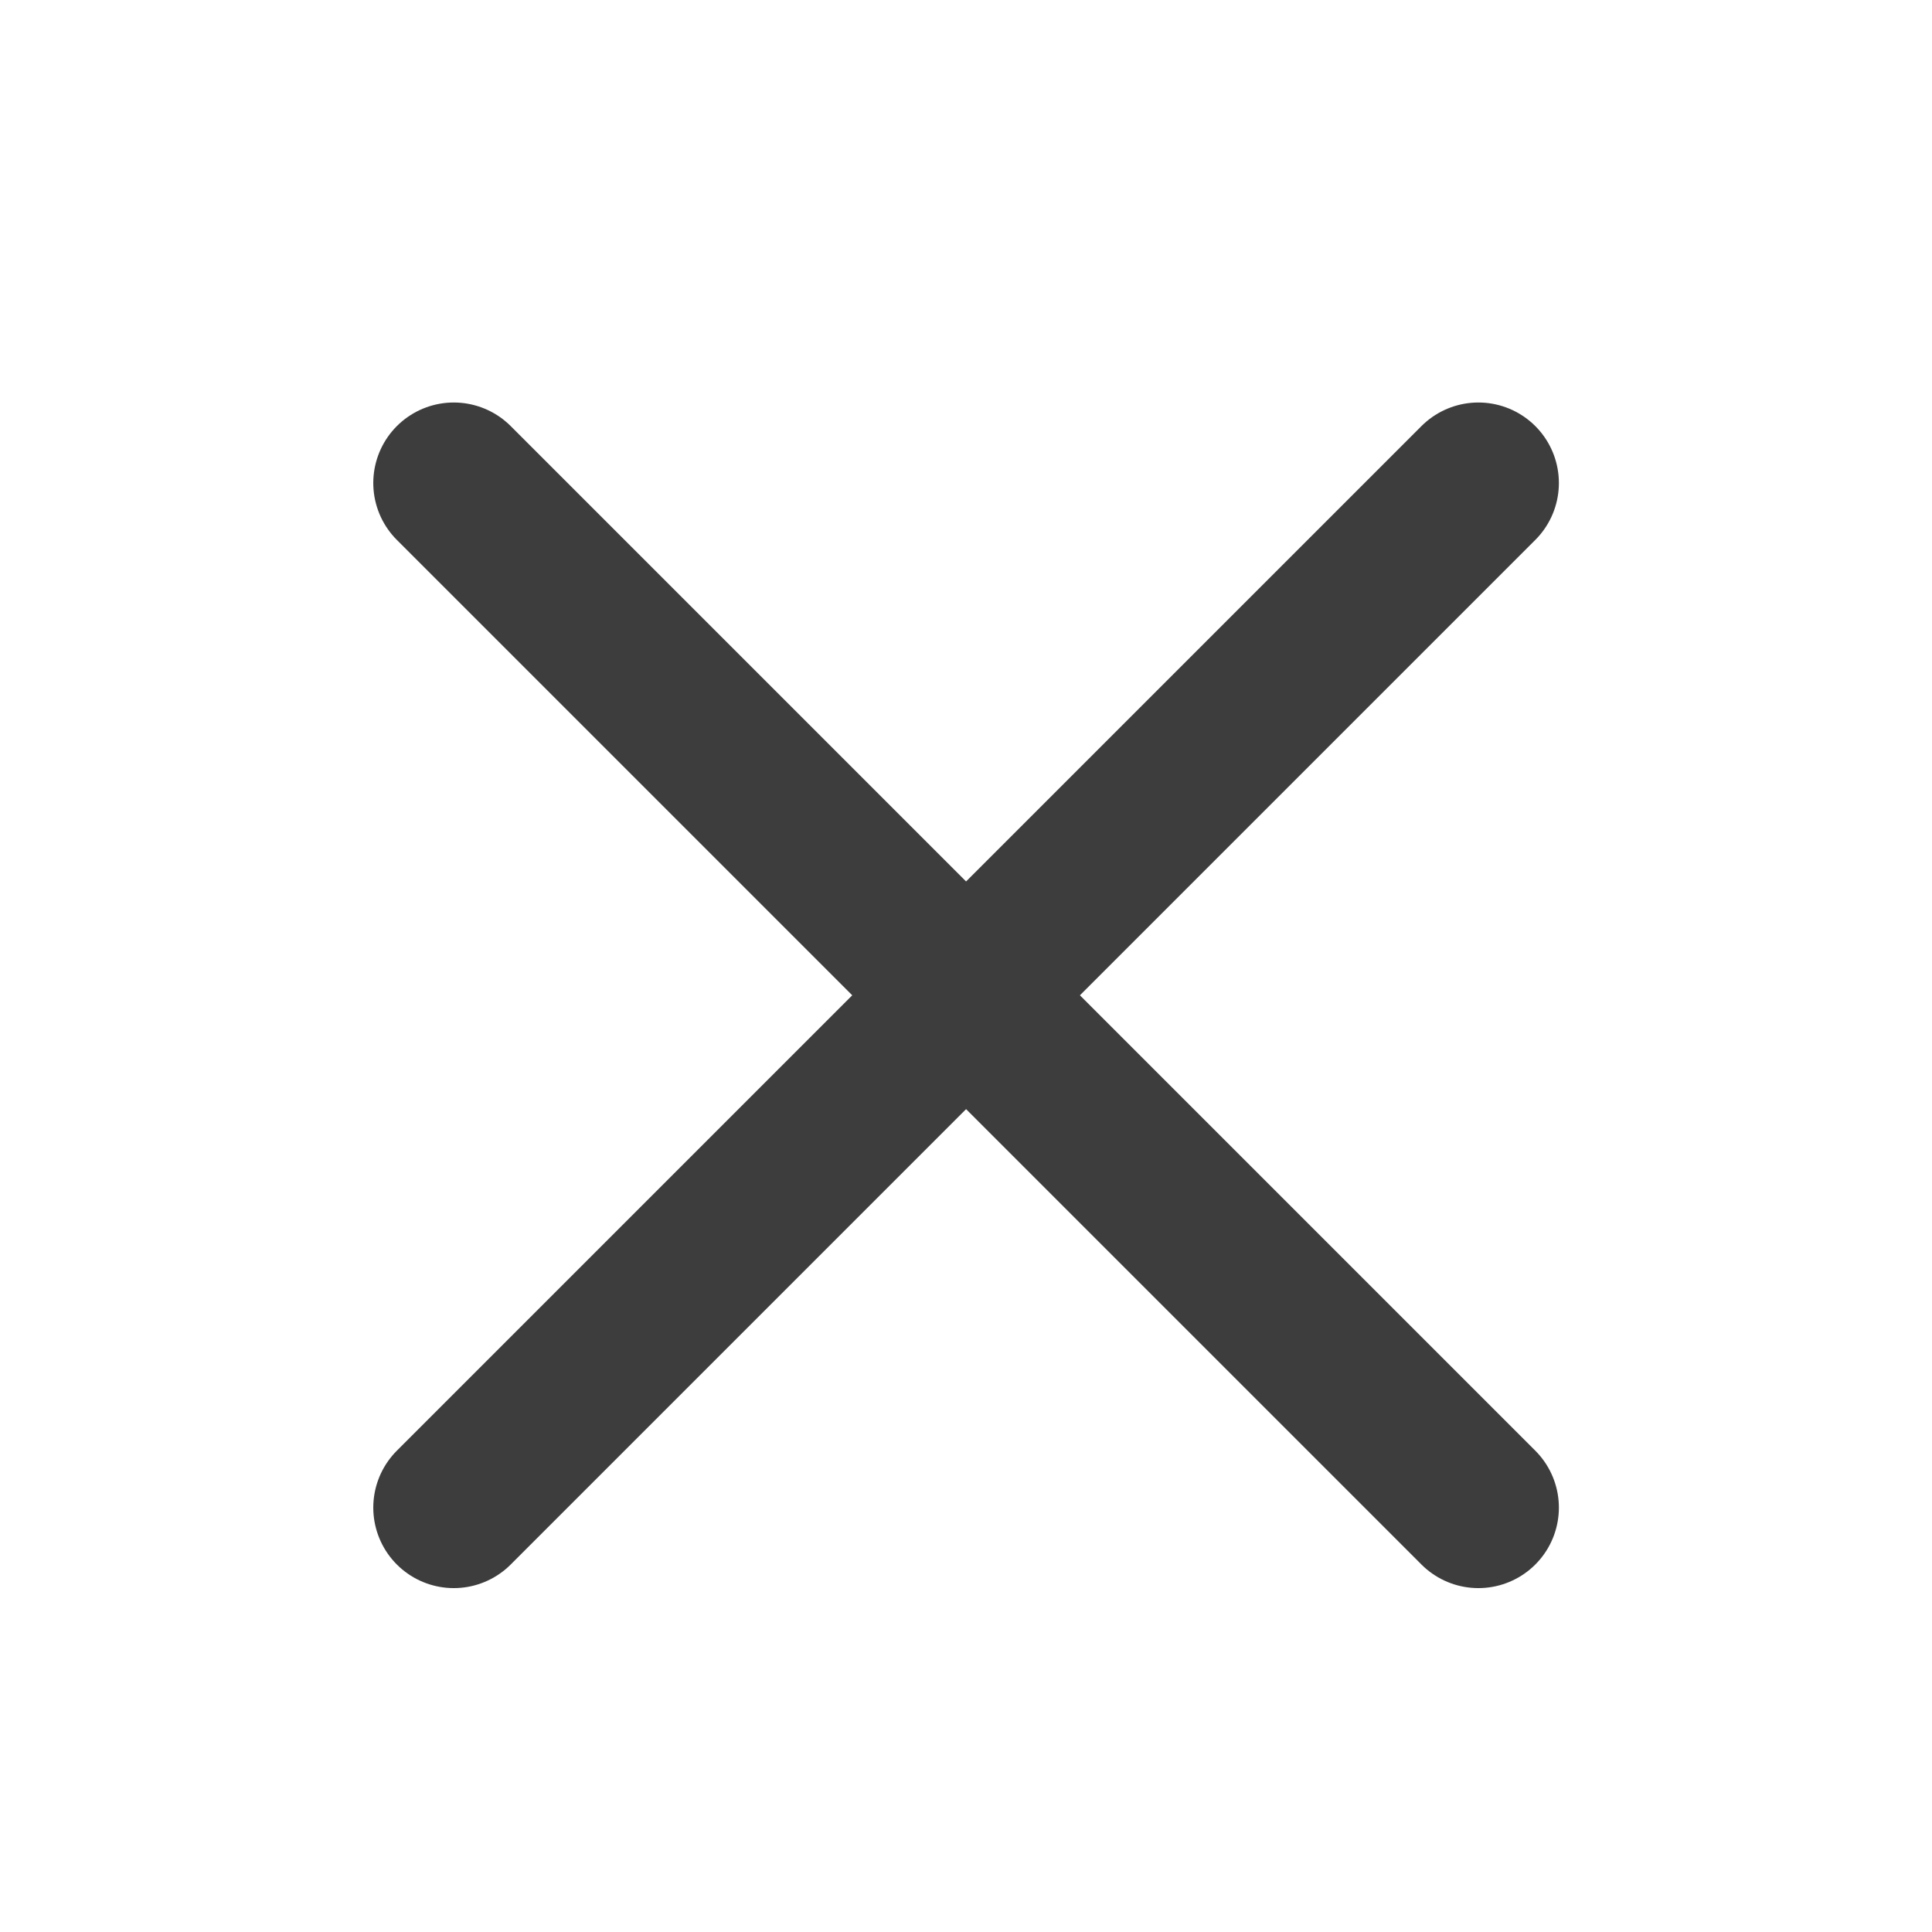 <svg width="24" height="24" viewBox="0 0 24 24" fill="none" xmlns="http://www.w3.org/2000/svg">
<path d="M5.637 18.728L18.365 6" stroke="#3D3D3D" stroke-width="2" stroke-linecap="round" stroke-linejoin="round"/>
<path d="M5.637 6L18.365 18.728" stroke="#3D3D3D" stroke-width="2" stroke-linecap="round" stroke-linejoin="round"/>
</svg>

